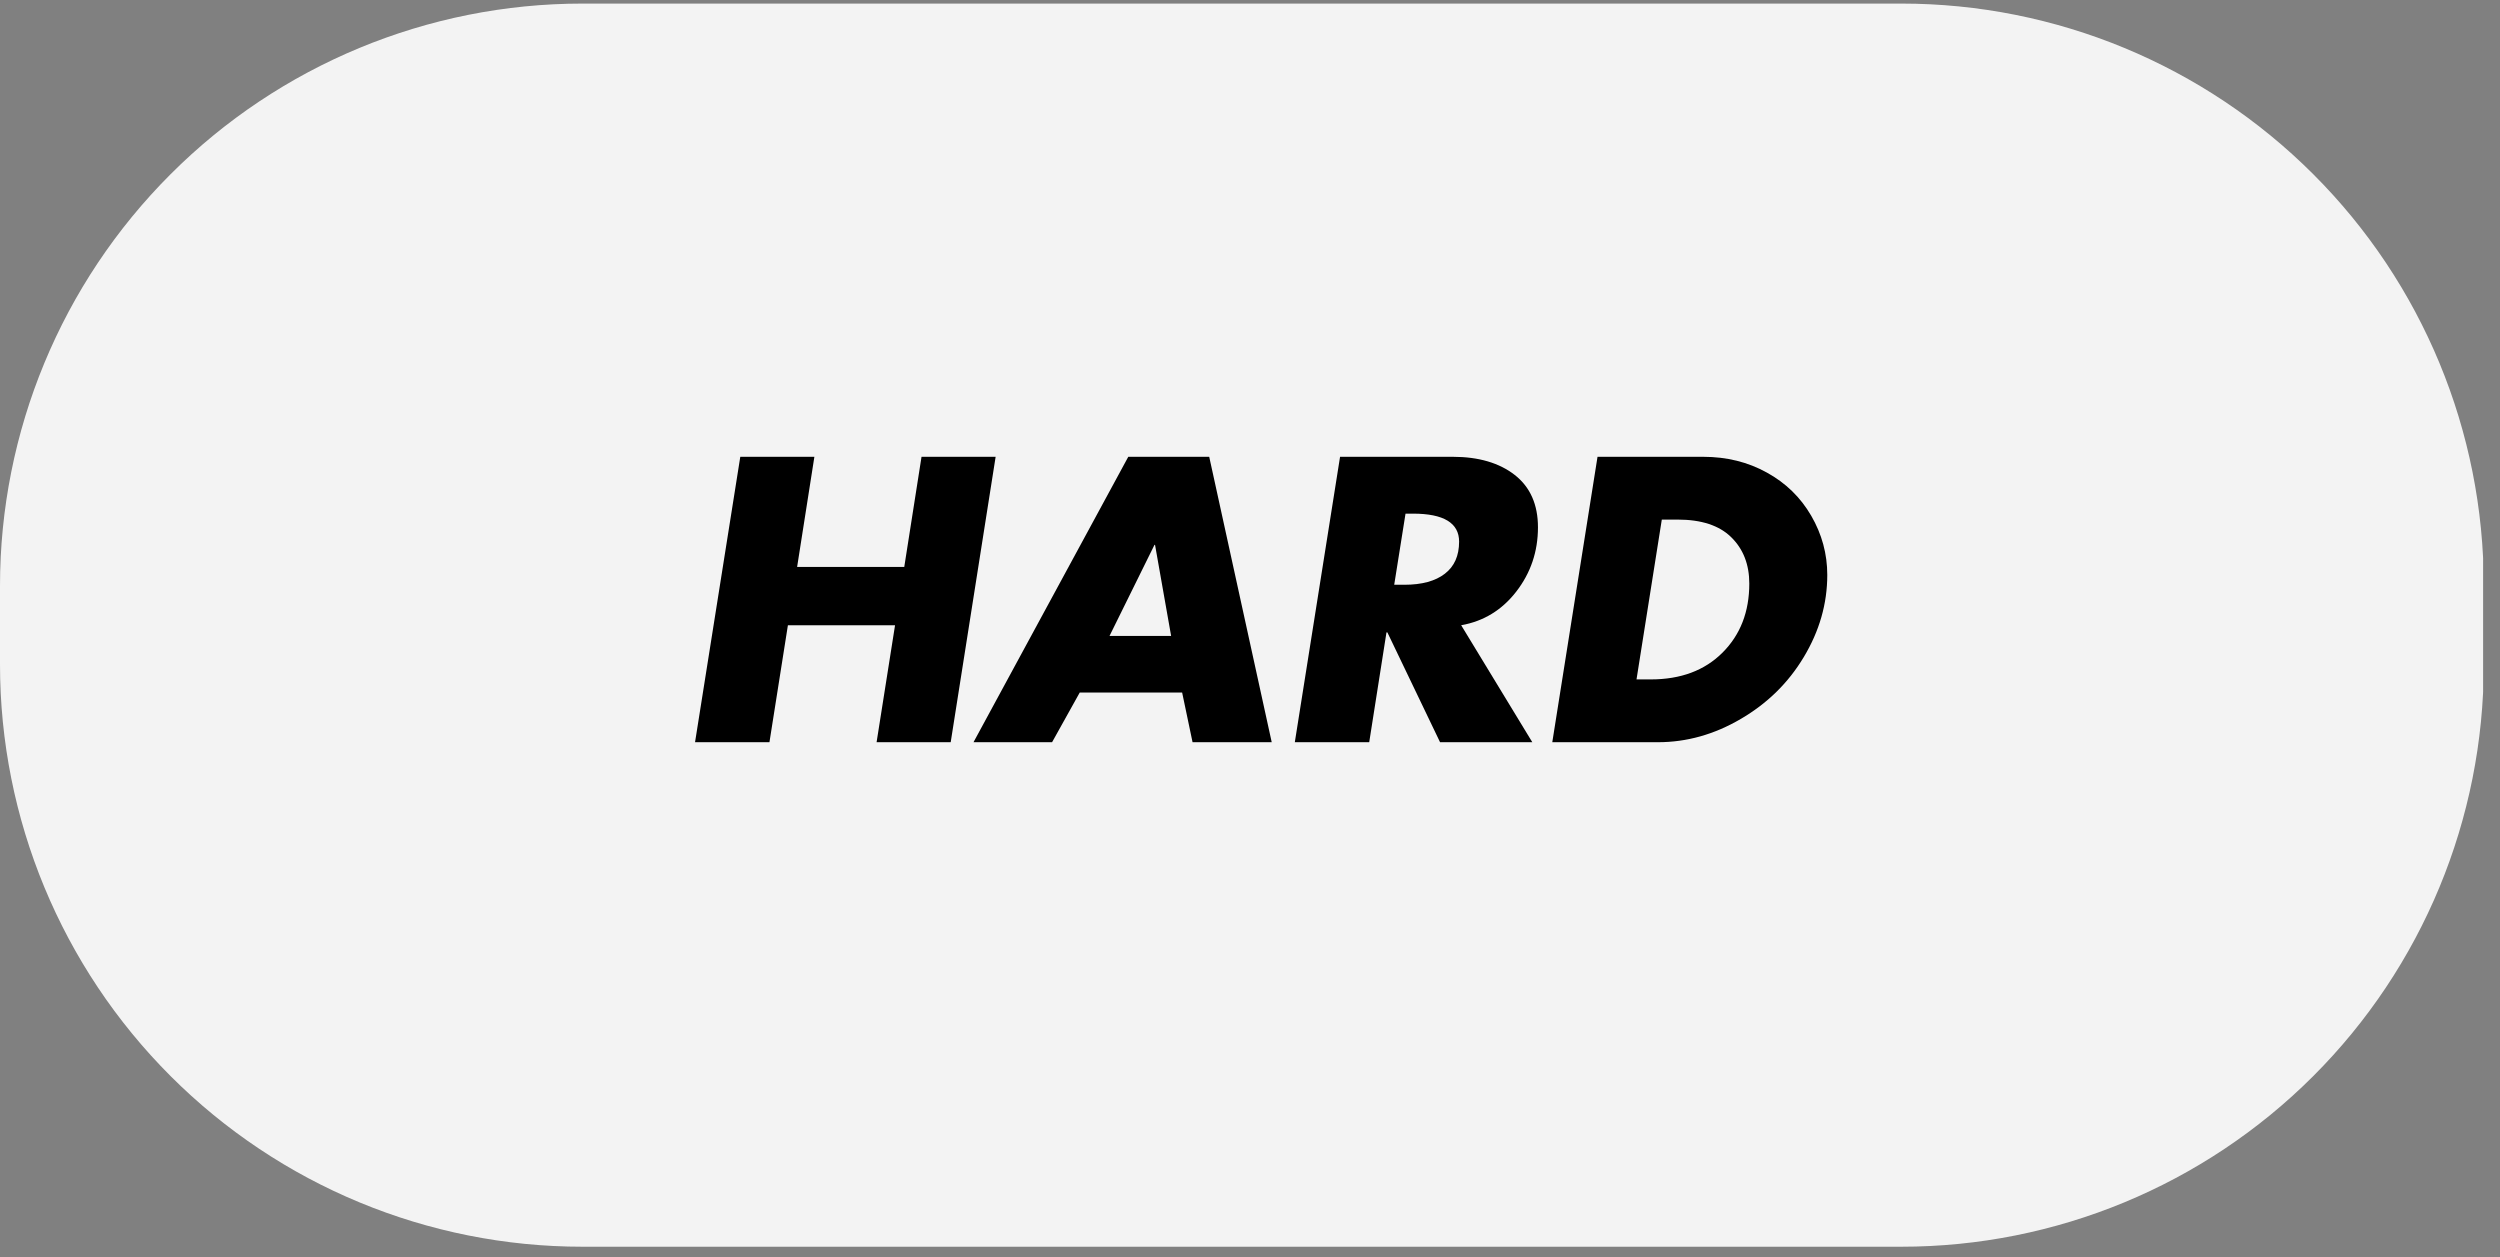 <svg xmlns="http://www.w3.org/2000/svg" xmlns:xlink="http://www.w3.org/1999/xlink" width="175" zoomAndPan="magnify" viewBox="0 0 131.25 66" height="88" preserveAspectRatio="xMidYMid meet" version="1.0"><rect x="0" y="0" width="131.25" height="66" fill="#808080" stroke="none"/><defs><g/><clipPath id="06190347ba"><path d="M 0 0.188 L 130.504 0.188 L 130.504 65.723 L 0 65.723 Z M 0 0.188 " clip-rule="nonzero"/></clipPath><clipPath id="d2994373e7"><path d="M 30.574 0.188 L 99.824 0.188 C 107.934 0.188 115.711 3.41 121.445 9.145 C 127.18 14.875 130.398 22.652 130.398 30.762 L 130.398 34.879 C 130.398 42.988 127.18 50.762 121.445 56.496 C 115.711 62.23 107.934 65.453 99.824 65.453 L 30.574 65.453 C 22.465 65.453 14.688 62.23 8.957 56.496 C 3.223 50.762 0 42.988 0 34.879 L 0 30.762 C 0 22.652 3.223 14.875 8.957 9.145 C 14.688 3.41 22.465 0.188 30.574 0.188 " clip-rule="nonzero"/></clipPath></defs><g clip-path="url(#06190347ba)"><g clip-path="url(#d2994373e7)"><path fill="#f3f3f3" d="M 0 0.188 L 130.363 0.188 L 130.363 65.723 L 0 65.723 Z M 0 0.188 " fill-opacity="1" fill-rule="nonzero"/></g></g><g fill="#000000" fill-opacity="1"><g transform="translate(35.224, 38.966)"><g><path d="M 7.531 -14.984 L 6.625 -9.203 L 12.25 -9.203 L 13.156 -14.984 L 17.047 -14.984 L 14.688 0 L 10.797 0 L 11.766 -6.141 L 6.141 -6.141 L 5.172 0 L 1.266 0 L 3.641 -14.984 Z M 7.531 -14.984 "/></g></g></g><g fill="#000000" fill-opacity="1"><g transform="translate(51.187, 38.966)"><g><path d="M 12.297 -14.984 L 15.578 0 L 11.422 0 L 10.875 -2.609 L 5.5 -2.609 L 4.047 0 L -0.078 0 L 8.047 -14.984 Z M 7.062 -5.578 L 10.297 -5.578 L 9.453 -10.359 L 9.422 -10.359 Z M 7.062 -5.578 "/></g></g></g><g fill="#000000" fill-opacity="1"><g transform="translate(66.712, 38.966)"><g><path d="M 9.562 -14.984 C 10.914 -14.984 12 -14.664 12.812 -14.031 C 13.625 -13.395 14.031 -12.477 14.031 -11.281 C 14.031 -10.008 13.648 -8.883 12.891 -7.906 C 12.141 -6.938 11.176 -6.348 10 -6.141 L 13.734 0 L 8.891 0 L 6.125 -5.766 L 6.078 -5.766 L 5.172 0 L 1.266 0 L 3.641 -14.984 Z M 6.484 -8.266 L 7.016 -8.266 C 7.93 -8.266 8.641 -8.457 9.141 -8.844 C 9.641 -9.227 9.891 -9.789 9.891 -10.531 C 9.891 -11.508 9.082 -12 7.469 -12 L 7.078 -12 Z M 6.484 -8.266 "/></g></g></g><g fill="#000000" fill-opacity="1"><g transform="translate(80.229, 38.966)"><g><path d="M 9.188 -14.984 C 10.426 -14.984 11.539 -14.707 12.531 -14.156 C 13.52 -13.613 14.297 -12.859 14.859 -11.891 C 15.422 -10.922 15.703 -9.883 15.703 -8.781 C 15.703 -7.27 15.289 -5.832 14.469 -4.469 C 13.656 -3.113 12.551 -2.031 11.156 -1.219 C 9.77 -0.406 8.32 0 6.812 0 L 1.266 0 L 3.641 -14.984 Z M 5.688 -3.297 L 6.438 -3.297 C 8.008 -3.297 9.266 -3.766 10.203 -4.703 C 11.141 -5.641 11.609 -6.848 11.609 -8.328 C 11.609 -9.336 11.289 -10.148 10.656 -10.766 C 10.031 -11.379 9.094 -11.688 7.844 -11.688 L 7.016 -11.688 Z M 5.688 -3.297 "/></g></g></g></svg>